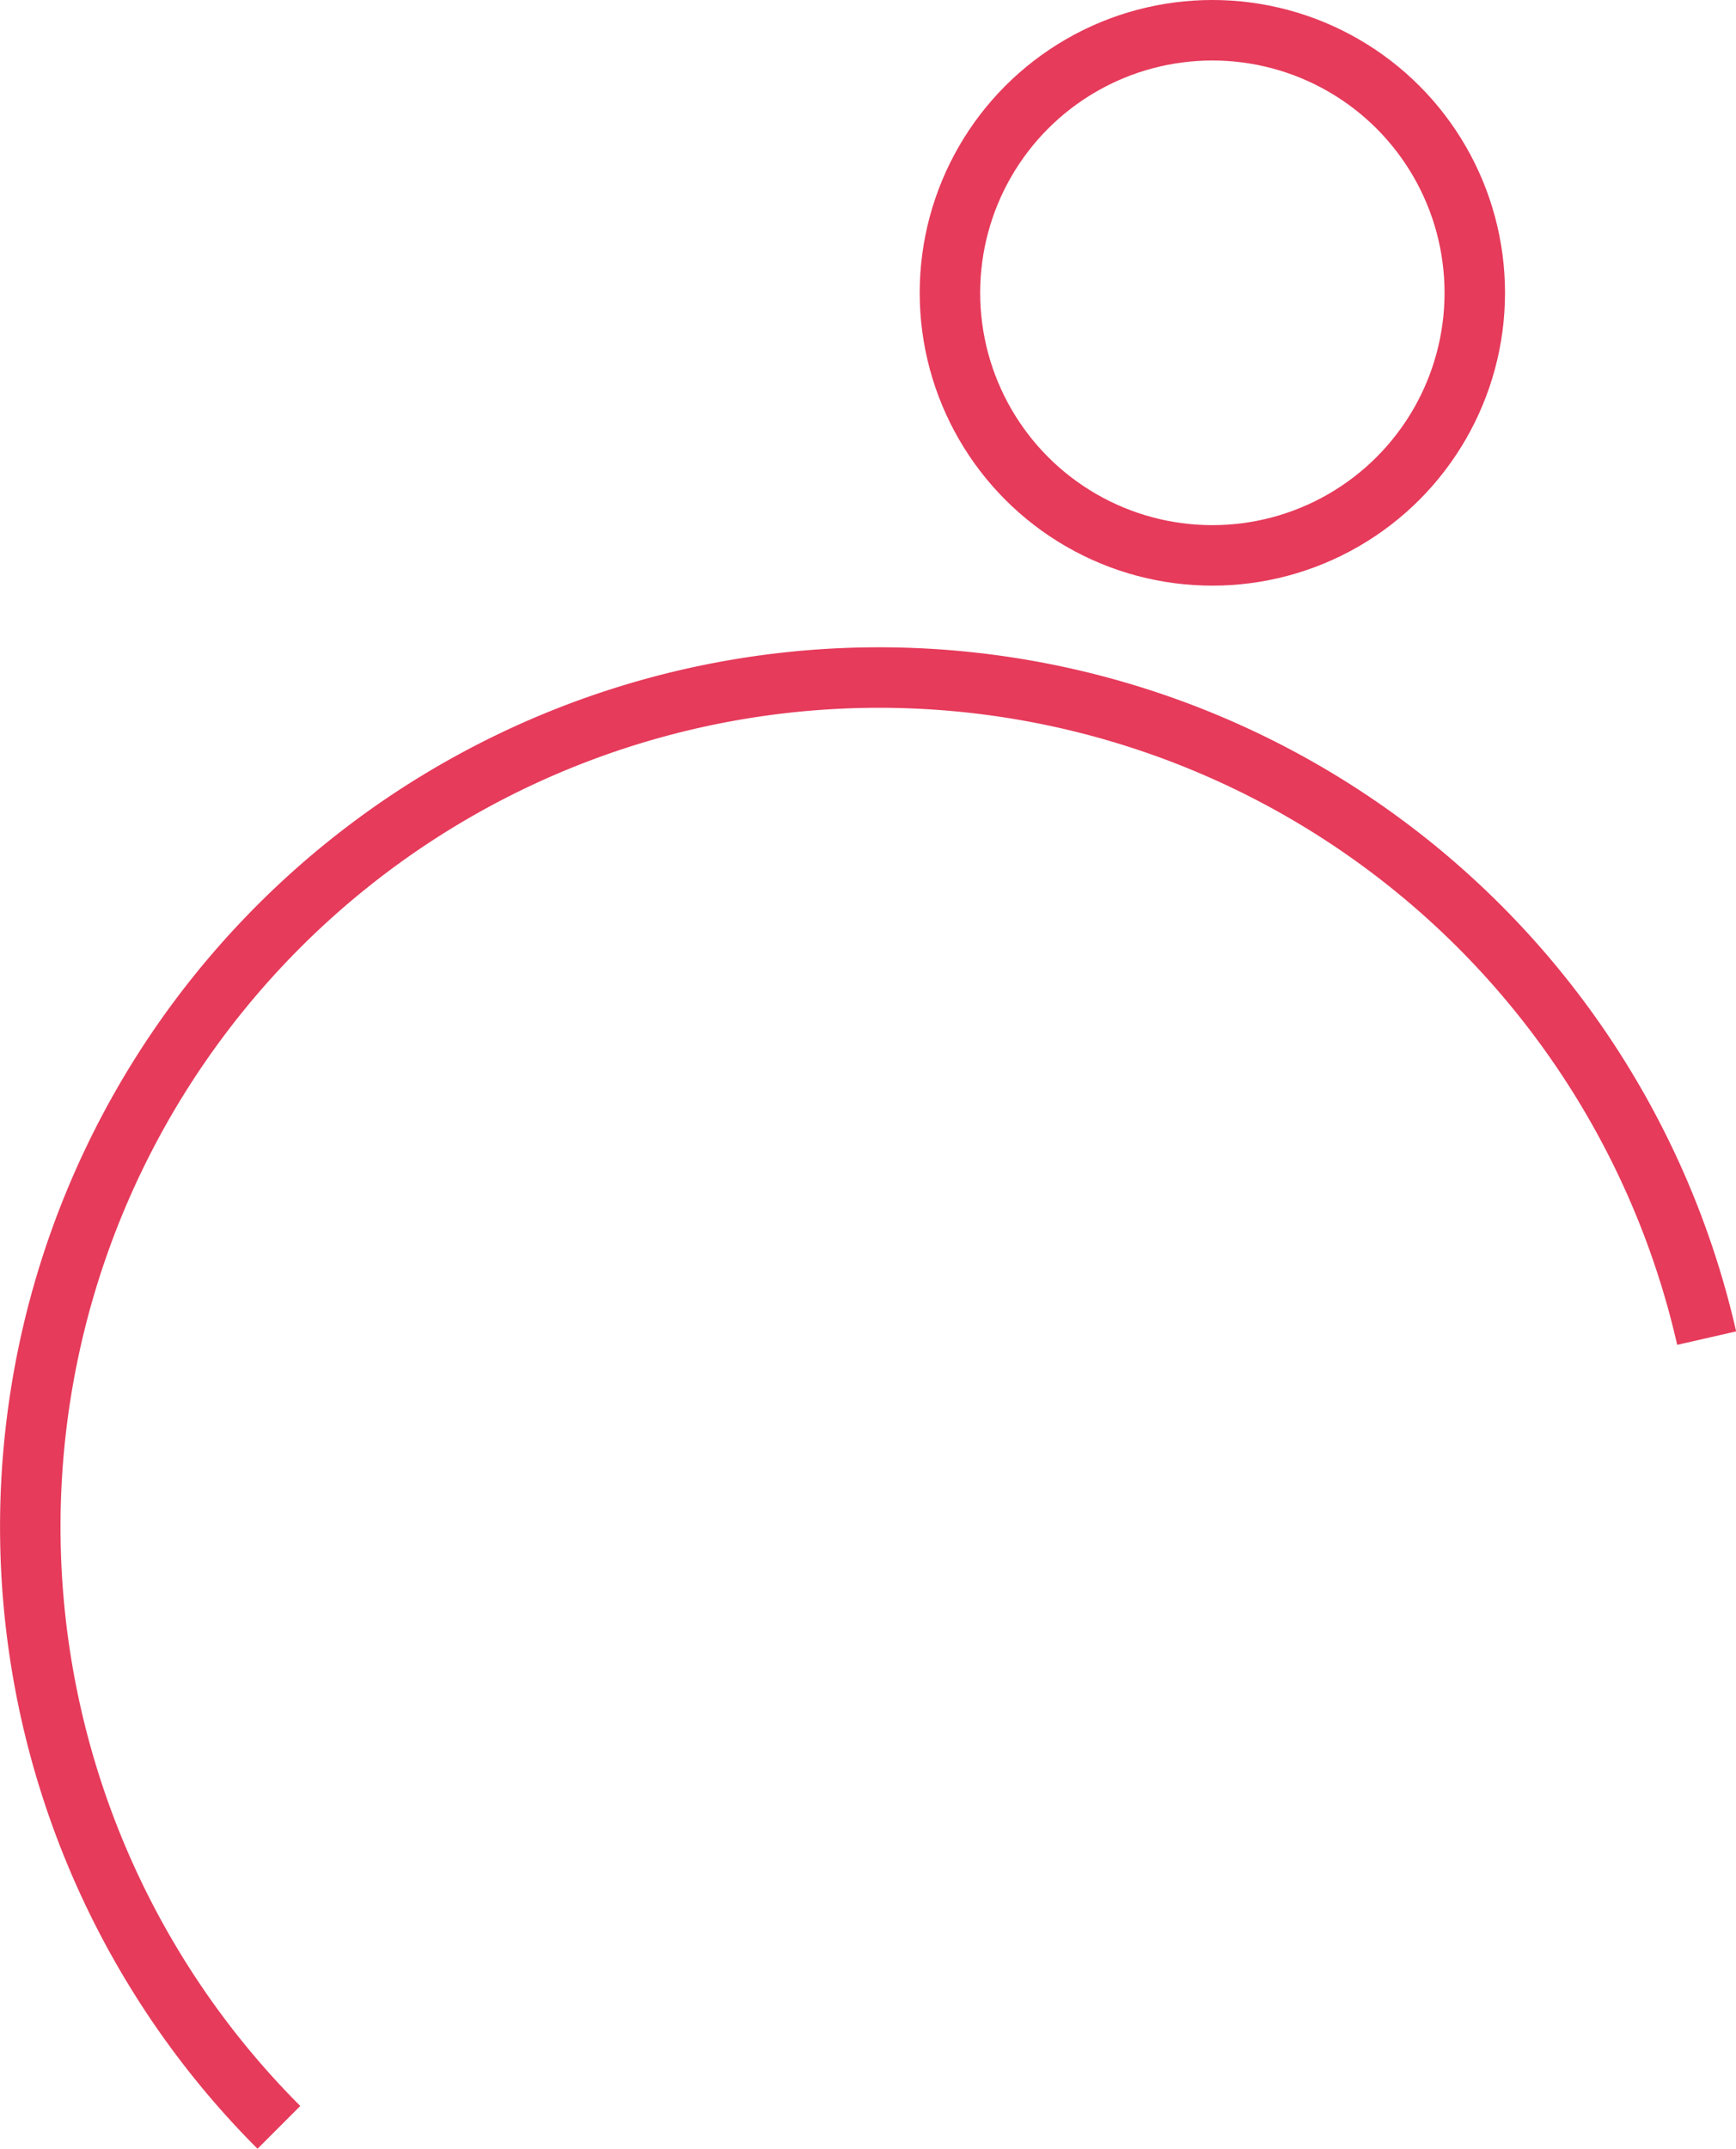 <svg id="Calque_4" data-name="Calque 4" xmlns="http://www.w3.org/2000/svg" viewBox="0 0 114.84 142.07"><defs><style>.cls-1{fill:none;stroke:#e63b5b;stroke-miterlimit:10;stroke-width:4px;}</style></defs><title>bordercircle</title><path class="cls-1" d="M275.24,276.89a56.15,56.15,0,1,1,94.45-52.18" transform="translate(-256.79 -136.24)"/><circle class="cls-1" cx="80.2" cy="19.36" r="17.36"/></svg>